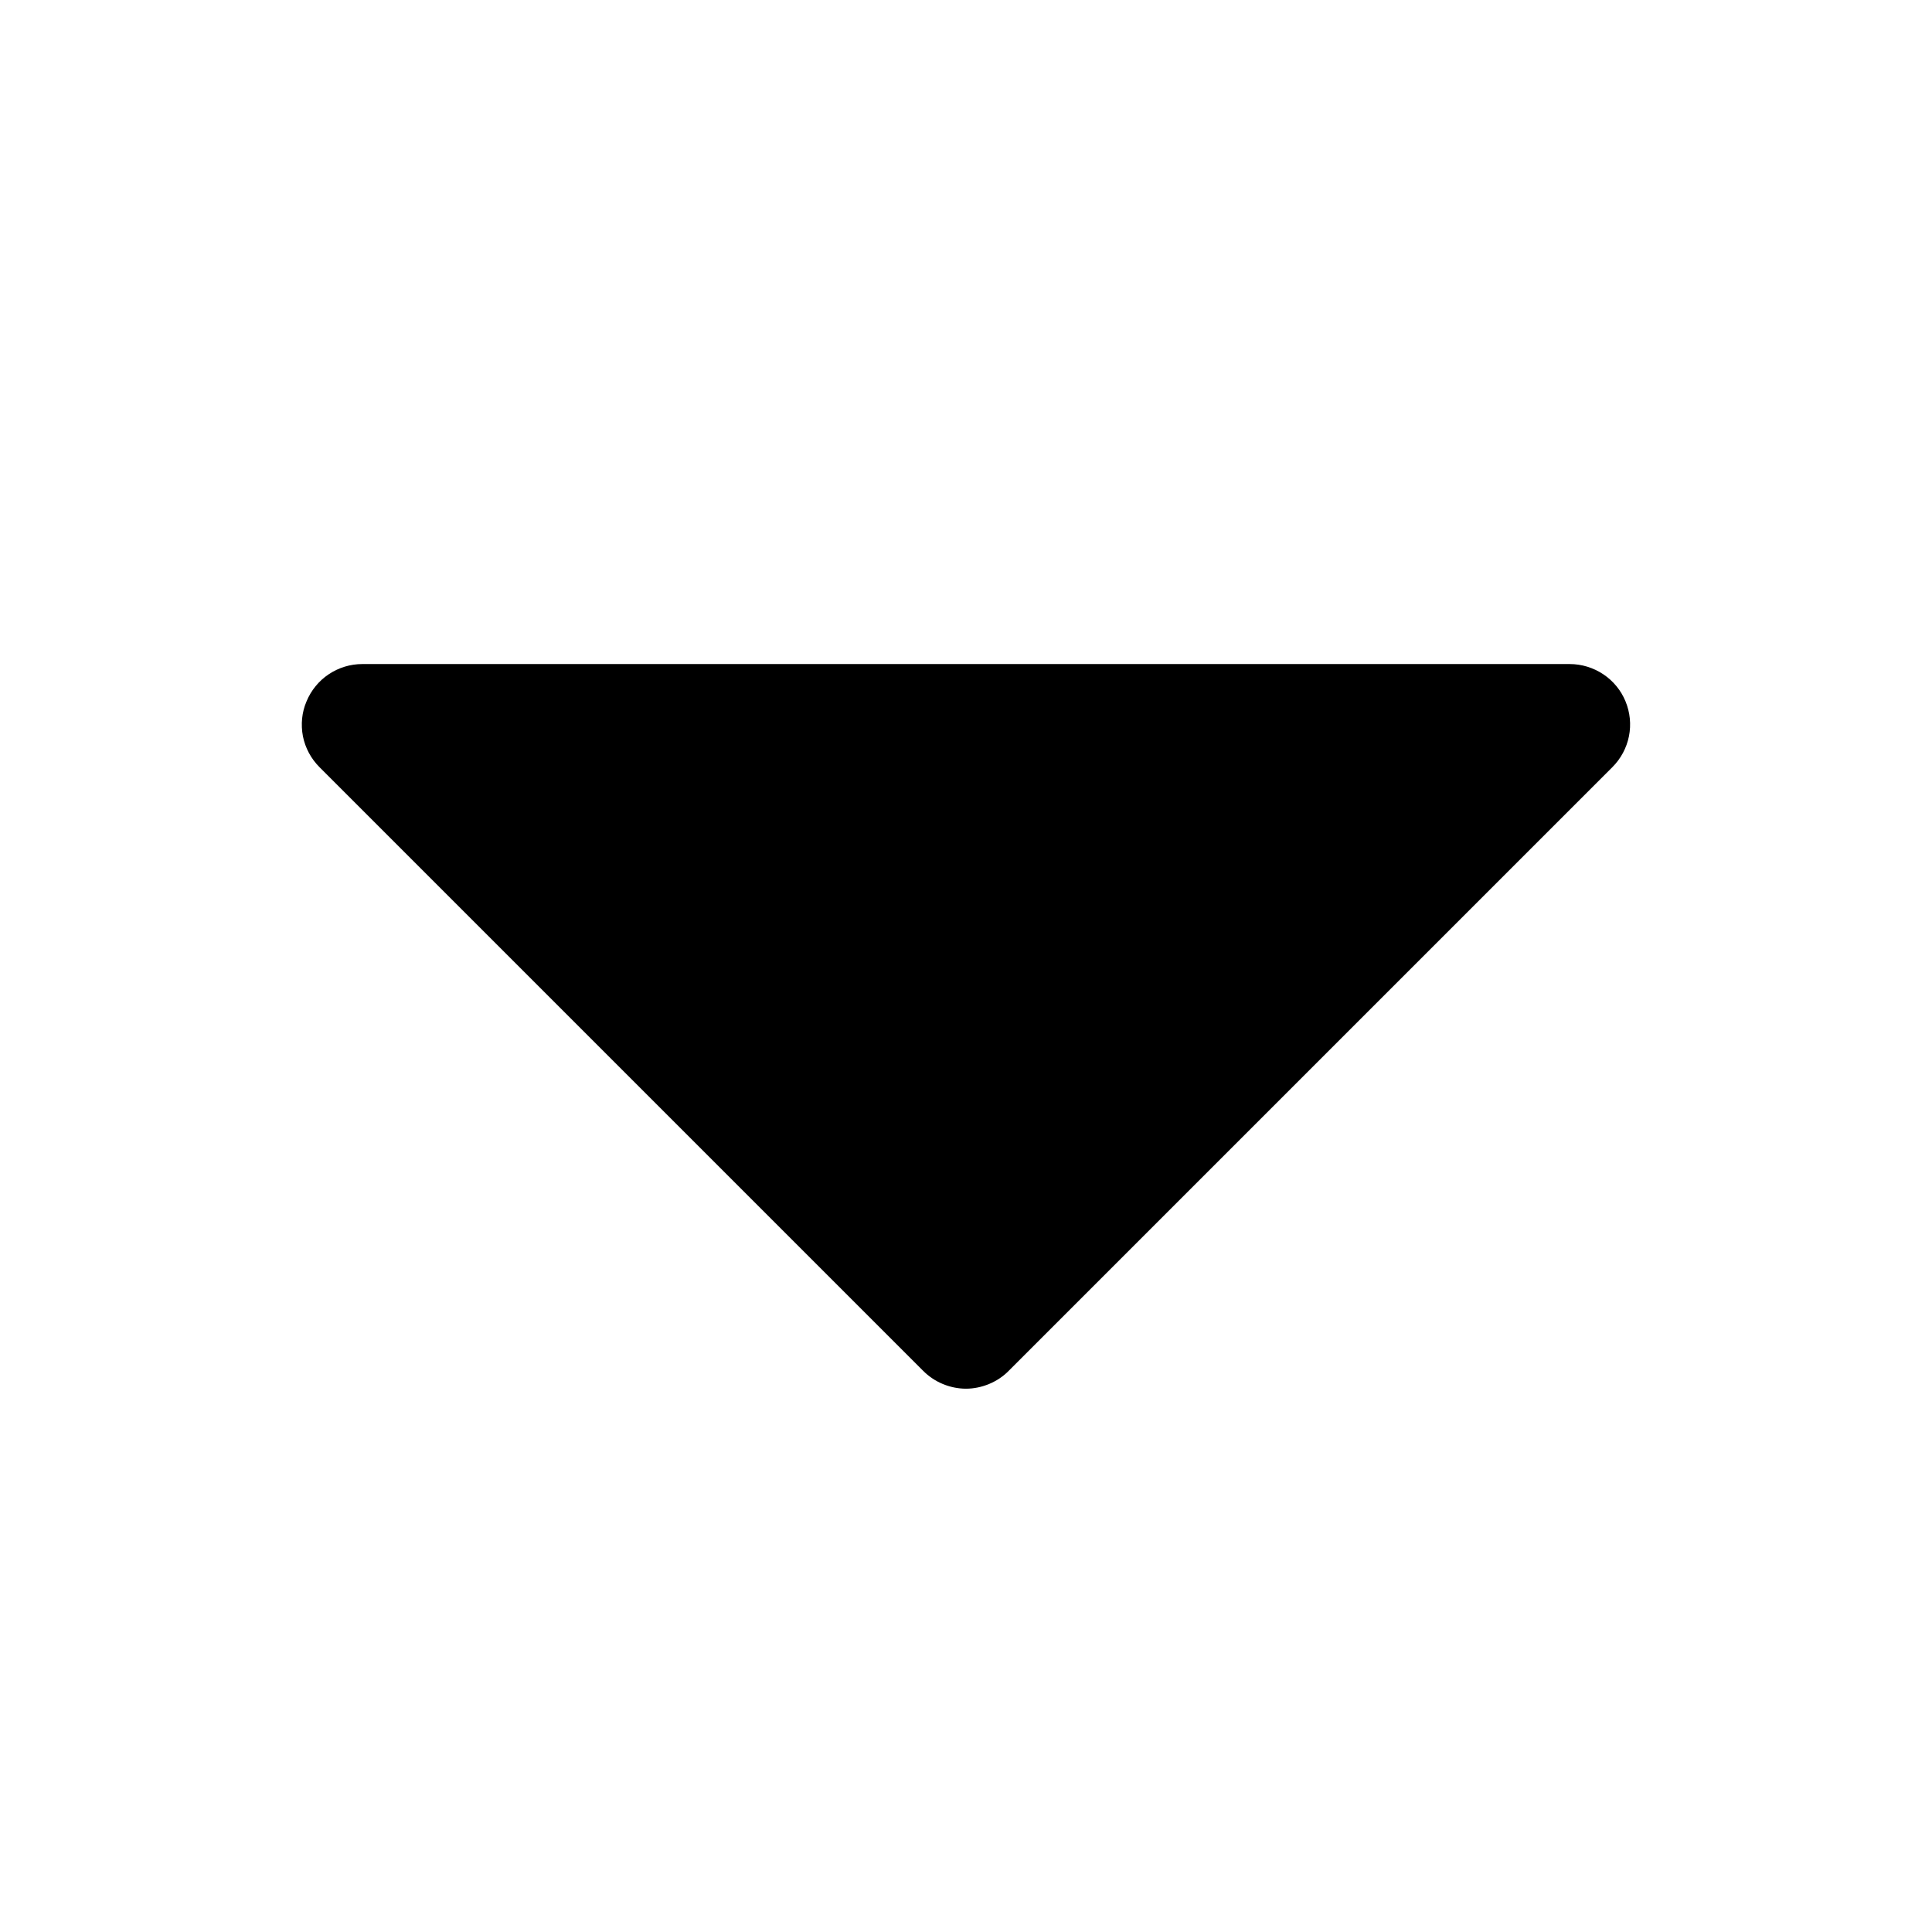<svg width="14" height="14" viewBox="0 0 14 14" fill="none" xmlns="http://www.w3.org/2000/svg">
<path d="M2.221 5.083C2.254 5.003 2.31 4.934 2.382 4.886C2.454 4.838 2.538 4.812 2.625 4.812L11.375 4.812C11.461 4.812 11.546 4.838 11.618 4.886C11.69 4.934 11.746 5.002 11.779 5.082C11.812 5.162 11.821 5.25 11.804 5.335C11.787 5.42 11.745 5.498 11.684 5.559L7.309 9.934C7.269 9.975 7.22 10.007 7.167 10.029C7.114 10.051 7.057 10.063 7 10.063C6.942 10.063 6.885 10.051 6.832 10.029C6.779 10.007 6.731 9.975 6.69 9.934L2.315 5.559C2.254 5.498 2.212 5.42 2.195 5.335C2.179 5.25 2.187 5.162 2.221 5.083Z" fill="black"/>
</svg>

